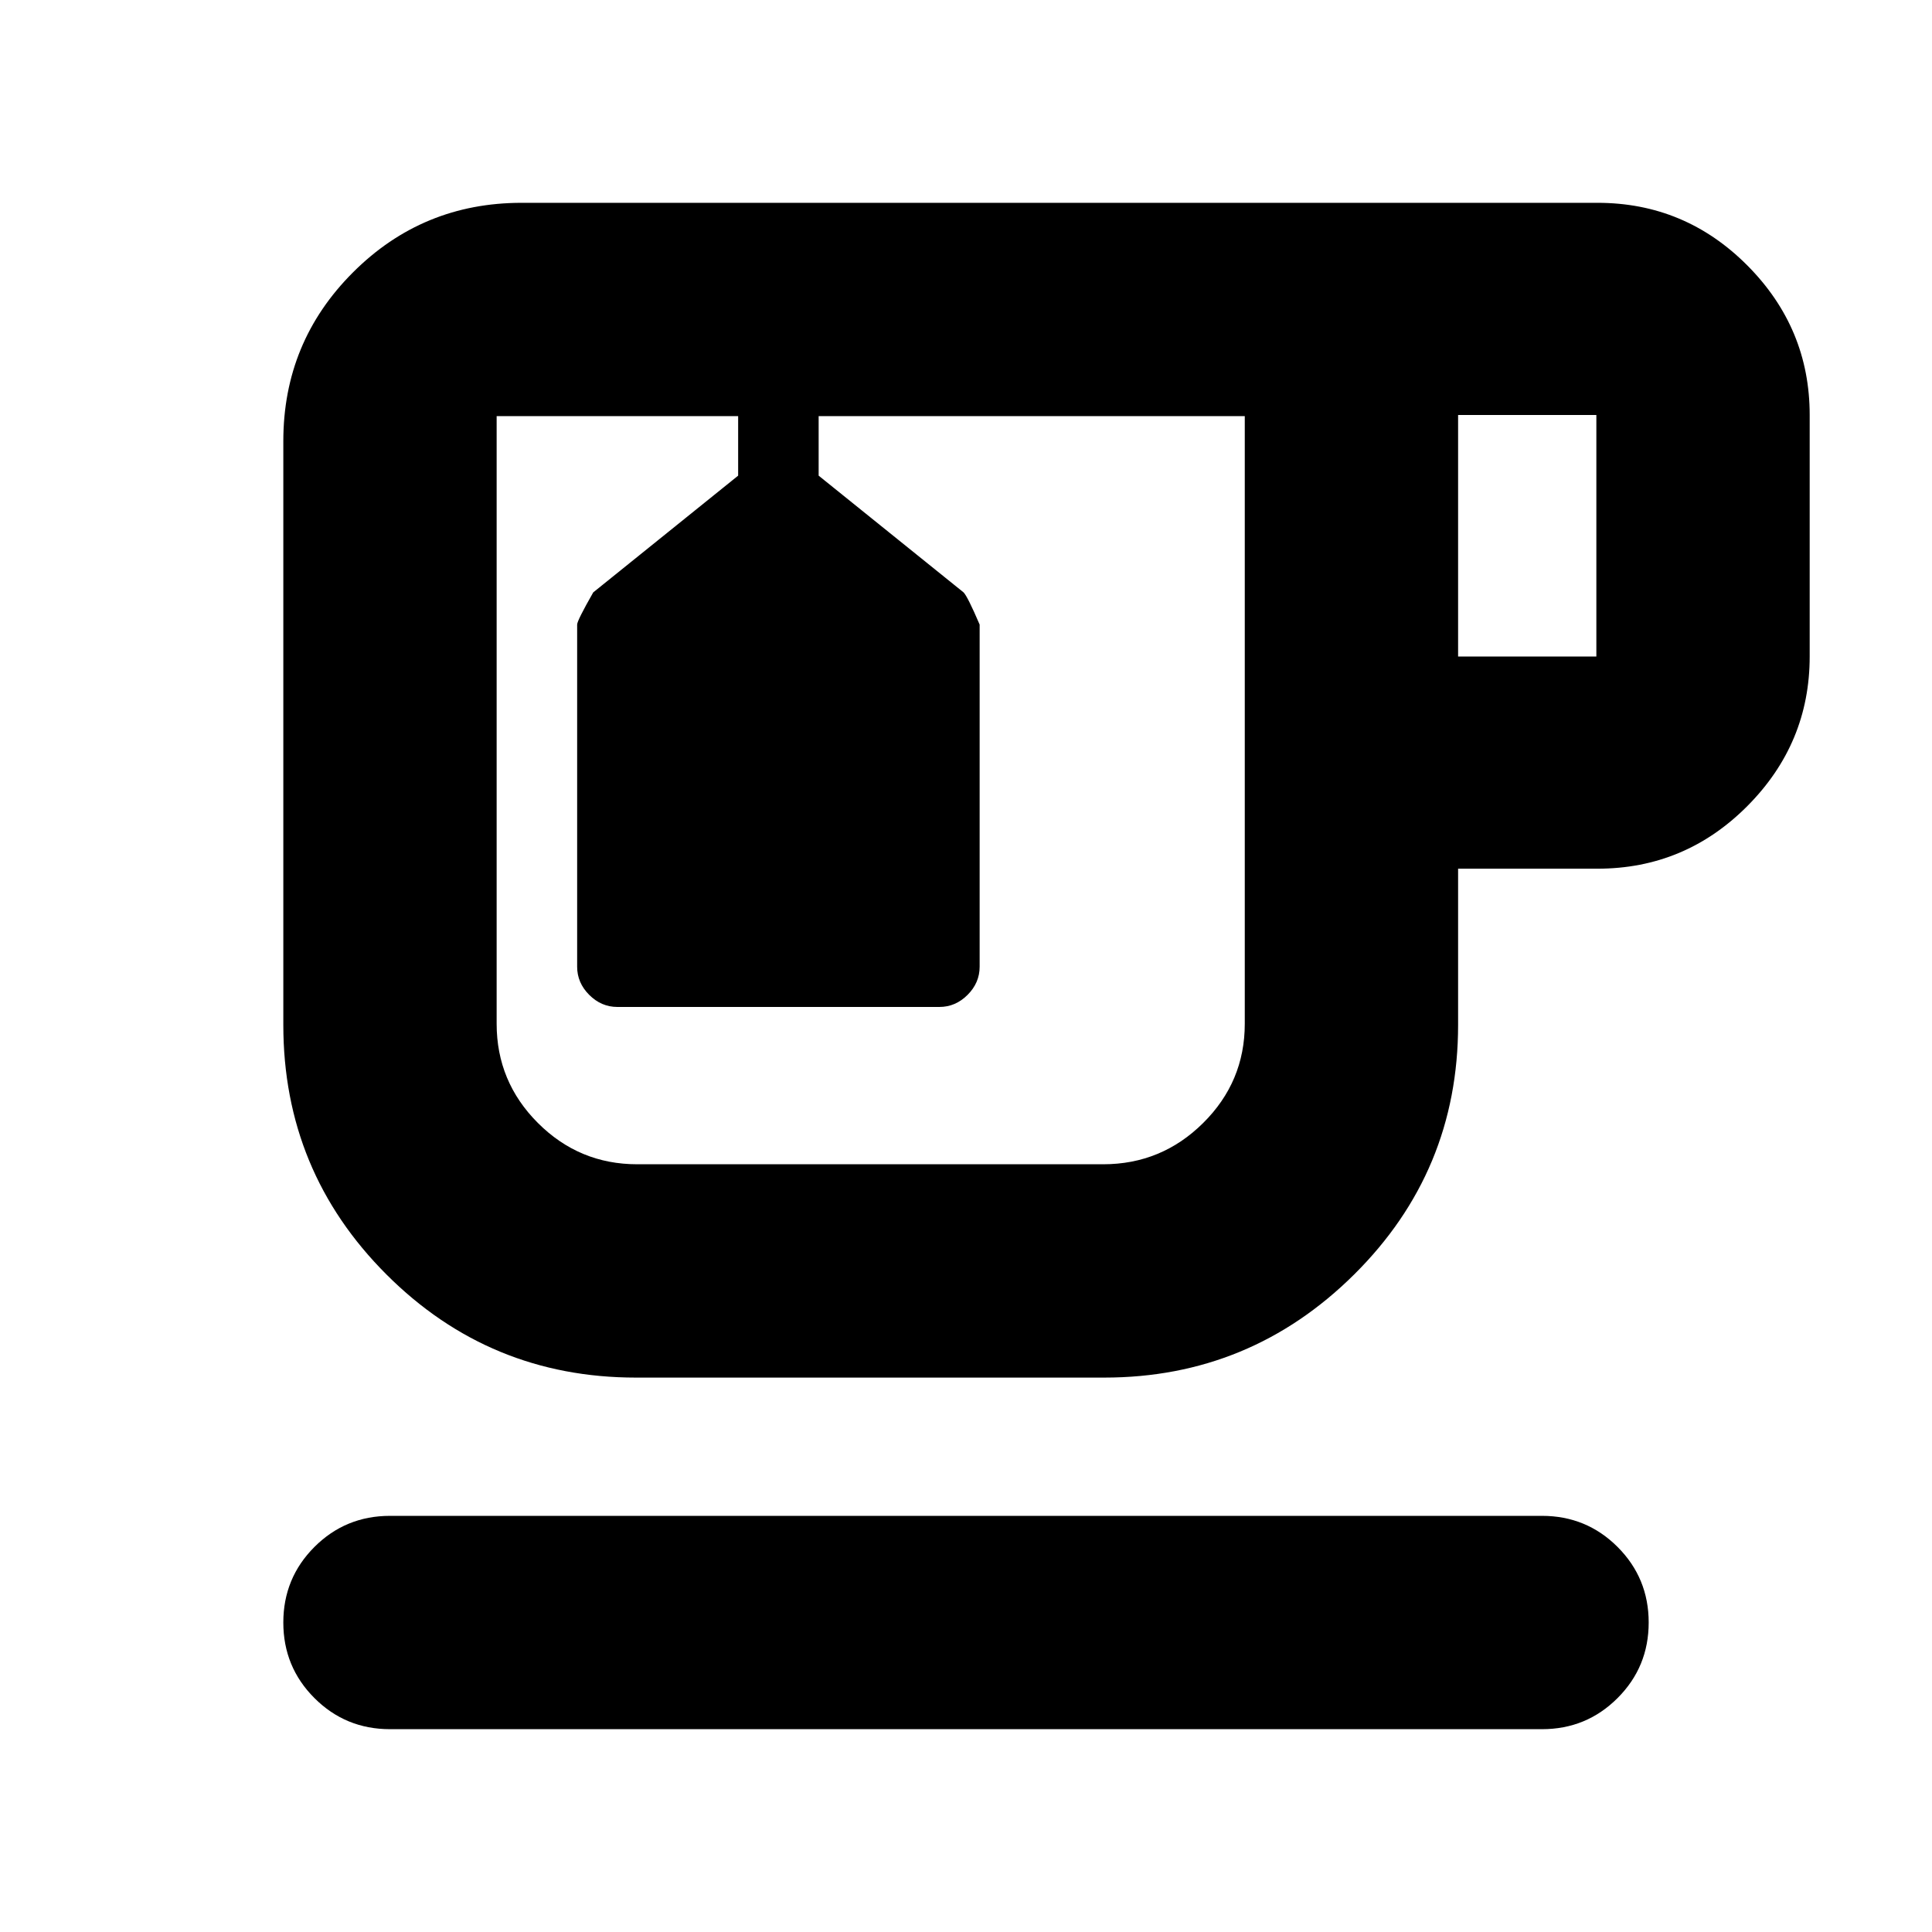 <svg xmlns="http://www.w3.org/2000/svg" height="24" viewBox="0 -960 960 960" width="24"><path d="M193.78-100.78q-22.08 0-37.54-15.46t-15.46-37.54q0-22.09 15.46-37.55 15.46-15.45 37.54-15.45h572.44q22.08 0 37.54 15.45 15.46 15.46 15.46 37.55 0 22.08-15.46 37.54t-37.54 15.46H193.78Zm122.26-174.7q-72.78 0-124.02-51.24-51.24-51.24-51.24-124.02v-290.09q0-49.22 34.59-83.8 34.58-34.59 83.8-34.59h534.61q43.49 0 74.47 31.13 30.97 31.13 30.97 74.31v120q0 43.17-30.97 74.3-30.98 31.13-74.47 31.13h-69.26v77.61q0 72.78-51.65 124.02-51.65 51.24-124.17 51.24H316.04Zm.57-477.74h301.91-371.74 69.83Zm407.91 119.44h68.7v-120h-68.7v120Zm-176.39 252.3q29.04 0 49.71-20.51 20.68-20.51 20.68-49.31v-301.92H406.78v29.57l72 58q2 2 8 16v170q0 8-6 14t-14 6h-160q-8 0-14-6t-6-14v-170q0-2 8-16l72-58v-29.57h-120v301.92q0 28.8 20.51 49.31 20.52 20.51 49.32 20.51h231.52ZM355.48-753.22h40-40Z"/></svg>